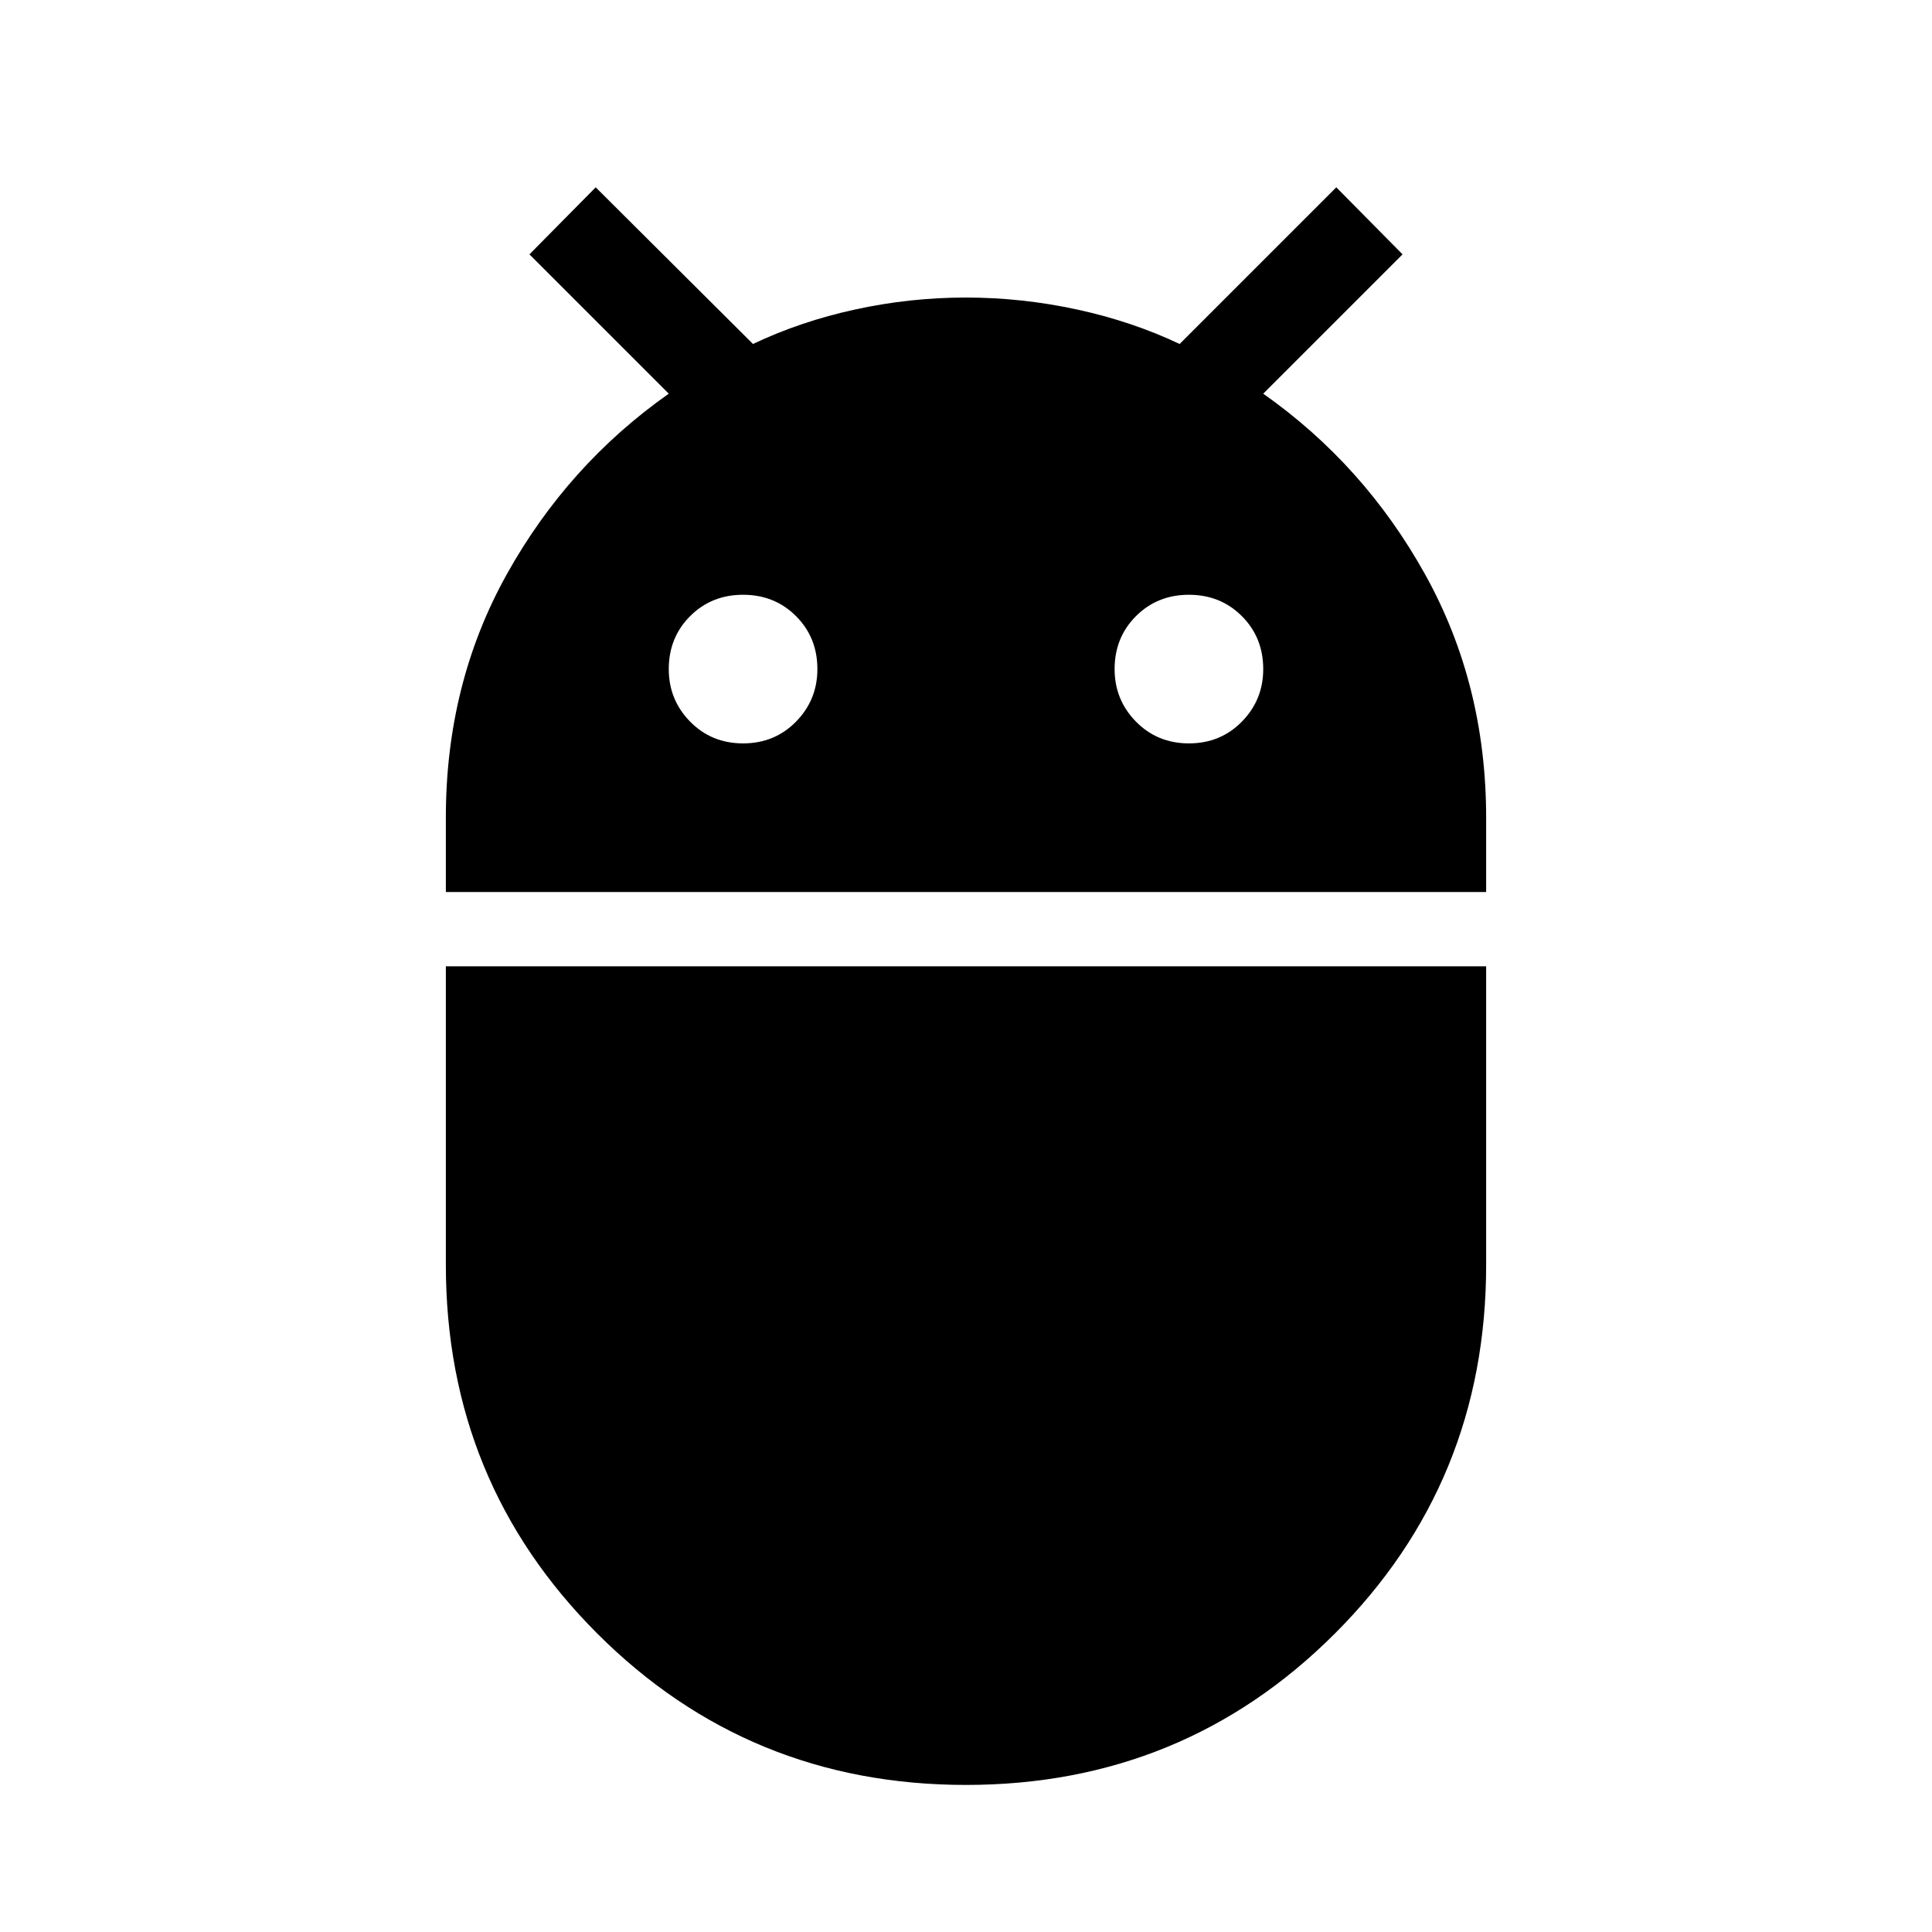<svg xmlns="http://www.w3.org/2000/svg" width="48" height="48" viewBox="0 -960 960 960"><path d="M221.54-516.769v-36.978q0-66.56 30.308-120.944 30.307-54.384 80.461-89.692l-69.231-69.23 32.923-33.308 78.153 77.846q23.599-11.231 50.799-17.154t54.969-5.923q27.77 0 55.155 5.923 27.384 5.923 51.076 17.154l77.846-77.846 32.923 33.308-69.231 69.23q50.154 35.308 80.461 89.841 30.308 54.534 30.308 120.902v36.871H221.54Zm369.229-73.846q15.692 0 26.307-10.807 10.615-10.808 10.615-26.115 0-15.693-10.615-26.308t-26.307-10.615q-15.693 0-26.308 10.615t-10.615 26.308q0 15.307 10.615 26.115 10.615 10.807 26.308 10.807Zm-221.538 0q15.693 0 26.308-10.807 10.615-10.808 10.615-26.115 0-15.693-10.615-26.308t-26.308-10.615q-15.692 0-26.307 10.615-10.615 10.615-10.615 26.308 0 15.307 10.615 26.115 10.615 10.807 26.307 10.807ZM480-73.079q-107.999 0-183.23-75.231-75.23-75.23-75.23-183.229v-148.307h516.92v148.396q0 108.064-75.23 183.217Q587.999-73.079 480-73.079Z"/></svg>